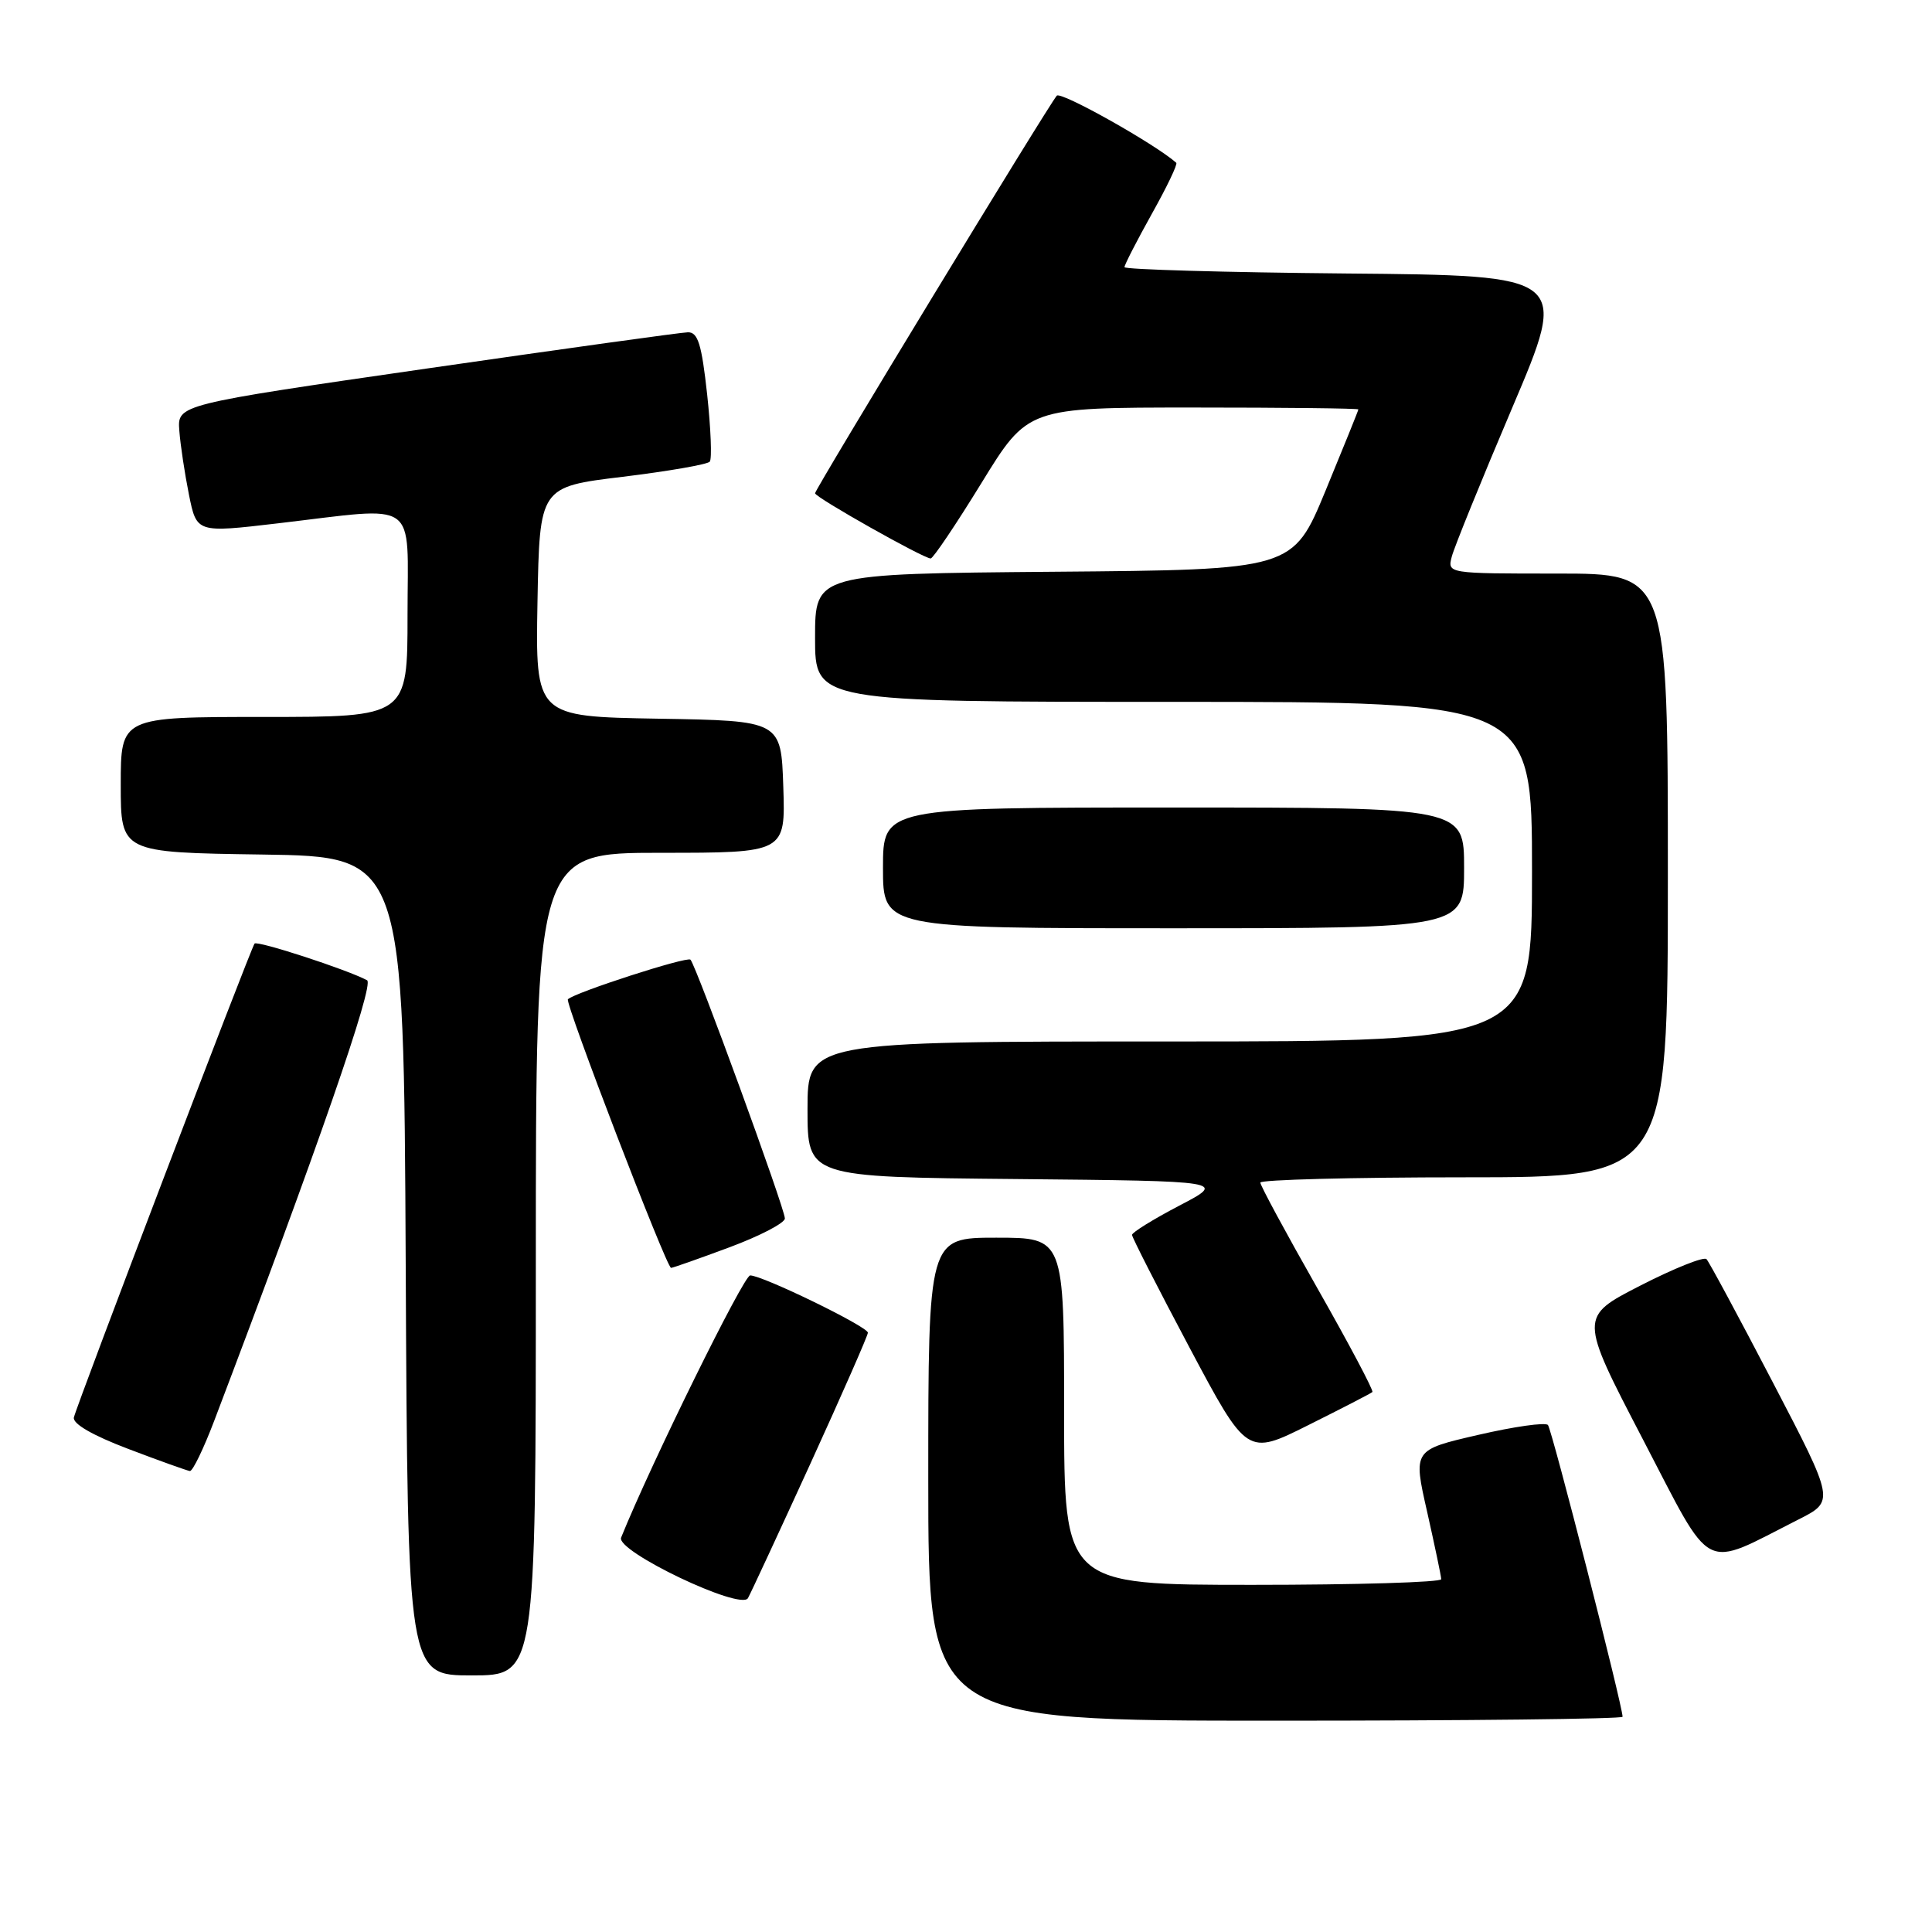 <?xml version="1.0" encoding="UTF-8" standalone="no"?>
<!DOCTYPE svg PUBLIC "-//W3C//DTD SVG 1.1//EN" "http://www.w3.org/Graphics/SVG/1.1/DTD/svg11.dtd" >
<svg xmlns="http://www.w3.org/2000/svg" xmlns:xlink="http://www.w3.org/1999/xlink" version="1.1" viewBox="0 0 256 256">
 <g >
 <path fill="currentColor"
d=" M 215.00 227.48 C 215.00 226.02 205.63 189.40 205.11 188.82 C 204.77 188.44 200.62 189.03 195.87 190.13 C 187.24 192.12 187.24 192.12 189.10 200.31 C 190.11 204.81 190.96 208.84 190.97 209.25 C 190.99 209.66 179.75 210.00 166.00 210.00 C 141.00 210.00 141.00 210.00 141.00 187.00 C 141.00 164.00 141.00 164.00 132.00 164.00 C 123.00 164.00 123.00 164.00 123.00 196.00 C 123.00 228.00 123.00 228.00 169.00 228.00 C 194.30 228.00 215.00 227.77 215.00 227.48 Z  M 71.00 167.50 C 71.00 113.00 71.00 113.00 87.54 113.00 C 104.08 113.00 104.08 113.00 103.79 104.25 C 103.50 95.50 103.50 95.50 87.22 95.23 C 70.95 94.95 70.95 94.95 71.22 79.73 C 71.50 64.51 71.50 64.51 82.50 63.18 C 88.55 62.44 93.75 61.54 94.05 61.17 C 94.35 60.80 94.19 56.79 93.70 52.25 C 92.97 45.59 92.48 44.01 91.15 44.03 C 90.24 44.05 74.65 46.22 56.50 48.84 C 23.50 53.61 23.50 53.61 23.76 57.05 C 23.90 58.95 24.48 62.77 25.04 65.56 C 26.06 70.61 26.06 70.61 36.78 69.35 C 55.75 67.13 54.00 65.89 54.00 81.50 C 54.00 95.00 54.00 95.00 35.00 95.00 C 16.00 95.00 16.00 95.00 16.00 103.98 C 16.00 112.96 16.00 112.96 34.75 113.23 C 53.50 113.50 53.50 113.50 53.76 167.75 C 54.02 222.00 54.02 222.00 62.51 222.00 C 71.00 222.00 71.00 222.00 71.00 167.50 Z  M 107.41 193.88 C 111.58 184.74 115.00 176.96 115.00 176.59 C 115.00 175.79 101.05 169.00 99.40 169.00 C 98.54 169.00 86.26 193.93 82.30 203.74 C 81.57 205.53 98.17 213.45 99.11 211.76 C 99.50 211.06 103.23 203.02 107.41 193.88 Z  M 238.31 201.34 C 243.11 198.91 243.11 198.91 234.93 183.21 C 230.43 174.57 226.46 167.20 226.12 166.84 C 225.78 166.48 221.84 168.05 217.37 170.34 C 209.25 174.50 209.25 174.50 217.67 190.68 C 227.12 208.82 225.34 207.90 238.31 201.34 Z  M 28.39 188.25 C 41.97 152.53 49.64 130.43 48.64 129.89 C 46.04 128.49 34.08 124.59 33.73 125.03 C 33.22 125.67 10.16 186.16 9.79 187.82 C 9.61 188.66 12.28 190.20 17.00 191.99 C 21.12 193.56 24.80 194.87 25.16 194.92 C 25.53 194.96 26.98 191.96 28.39 188.25 Z  M 181.85 184.45 C 182.04 184.28 178.78 178.12 174.60 170.77 C 170.42 163.42 167.00 157.09 167.00 156.70 C 167.00 156.32 179.15 156.00 194.00 156.00 C 221.00 156.00 221.00 156.00 221.00 116.00 C 221.00 76.00 221.00 76.00 206.39 76.00 C 191.78 76.00 191.78 76.00 192.37 73.75 C 192.69 72.51 196.30 63.62 200.39 54.00 C 207.83 36.50 207.83 36.50 178.42 36.24 C 162.24 36.09 149.00 35.71 149.00 35.40 C 149.00 35.08 150.63 31.92 152.61 28.36 C 154.60 24.81 156.07 21.75 155.86 21.57 C 153.06 19.08 140.56 12.06 140.03 12.68 C 138.91 13.95 108.00 64.80 108.00 65.36 C 108.00 65.90 122.37 74.00 123.32 74.00 C 123.64 74.00 126.67 69.50 130.05 64.00 C 136.19 54.00 136.19 54.00 158.10 54.00 C 170.14 54.00 180.00 54.11 179.99 54.25 C 179.99 54.39 178.03 59.22 175.65 65.00 C 171.31 75.50 171.31 75.50 139.66 75.76 C 108.00 76.03 108.00 76.03 108.00 84.51 C 108.00 93.00 108.00 93.00 155.50 93.00 C 203.00 93.00 203.00 93.00 203.00 115.50 C 203.00 138.00 203.00 138.00 155.00 138.00 C 107.00 138.00 107.00 138.00 107.00 146.98 C 107.00 155.97 107.00 155.97 134.75 156.23 C 162.50 156.50 162.50 156.50 156.25 159.76 C 152.81 161.56 150.00 163.30 150.00 163.63 C 150.00 163.96 153.43 170.68 157.62 178.57 C 165.24 192.90 165.24 192.90 173.37 188.83 C 177.84 186.60 181.66 184.63 181.85 184.45 Z  M 96.67 165.27 C 100.70 163.77 104.00 162.05 104.00 161.45 C 104.00 160.14 92.24 127.91 91.49 127.16 C 91.03 126.70 76.15 131.51 75.25 132.41 C 74.82 132.85 88.32 168.00 88.92 168.00 C 89.15 168.00 92.64 166.77 96.67 165.27 Z  M 194.00 115.00 C 194.00 107.00 194.00 107.00 155.50 107.00 C 117.00 107.00 117.00 107.00 117.00 115.00 C 117.00 123.00 117.00 123.00 155.50 123.00 C 194.00 123.00 194.00 123.00 194.00 115.00 Z "/>
</g>
</svg>